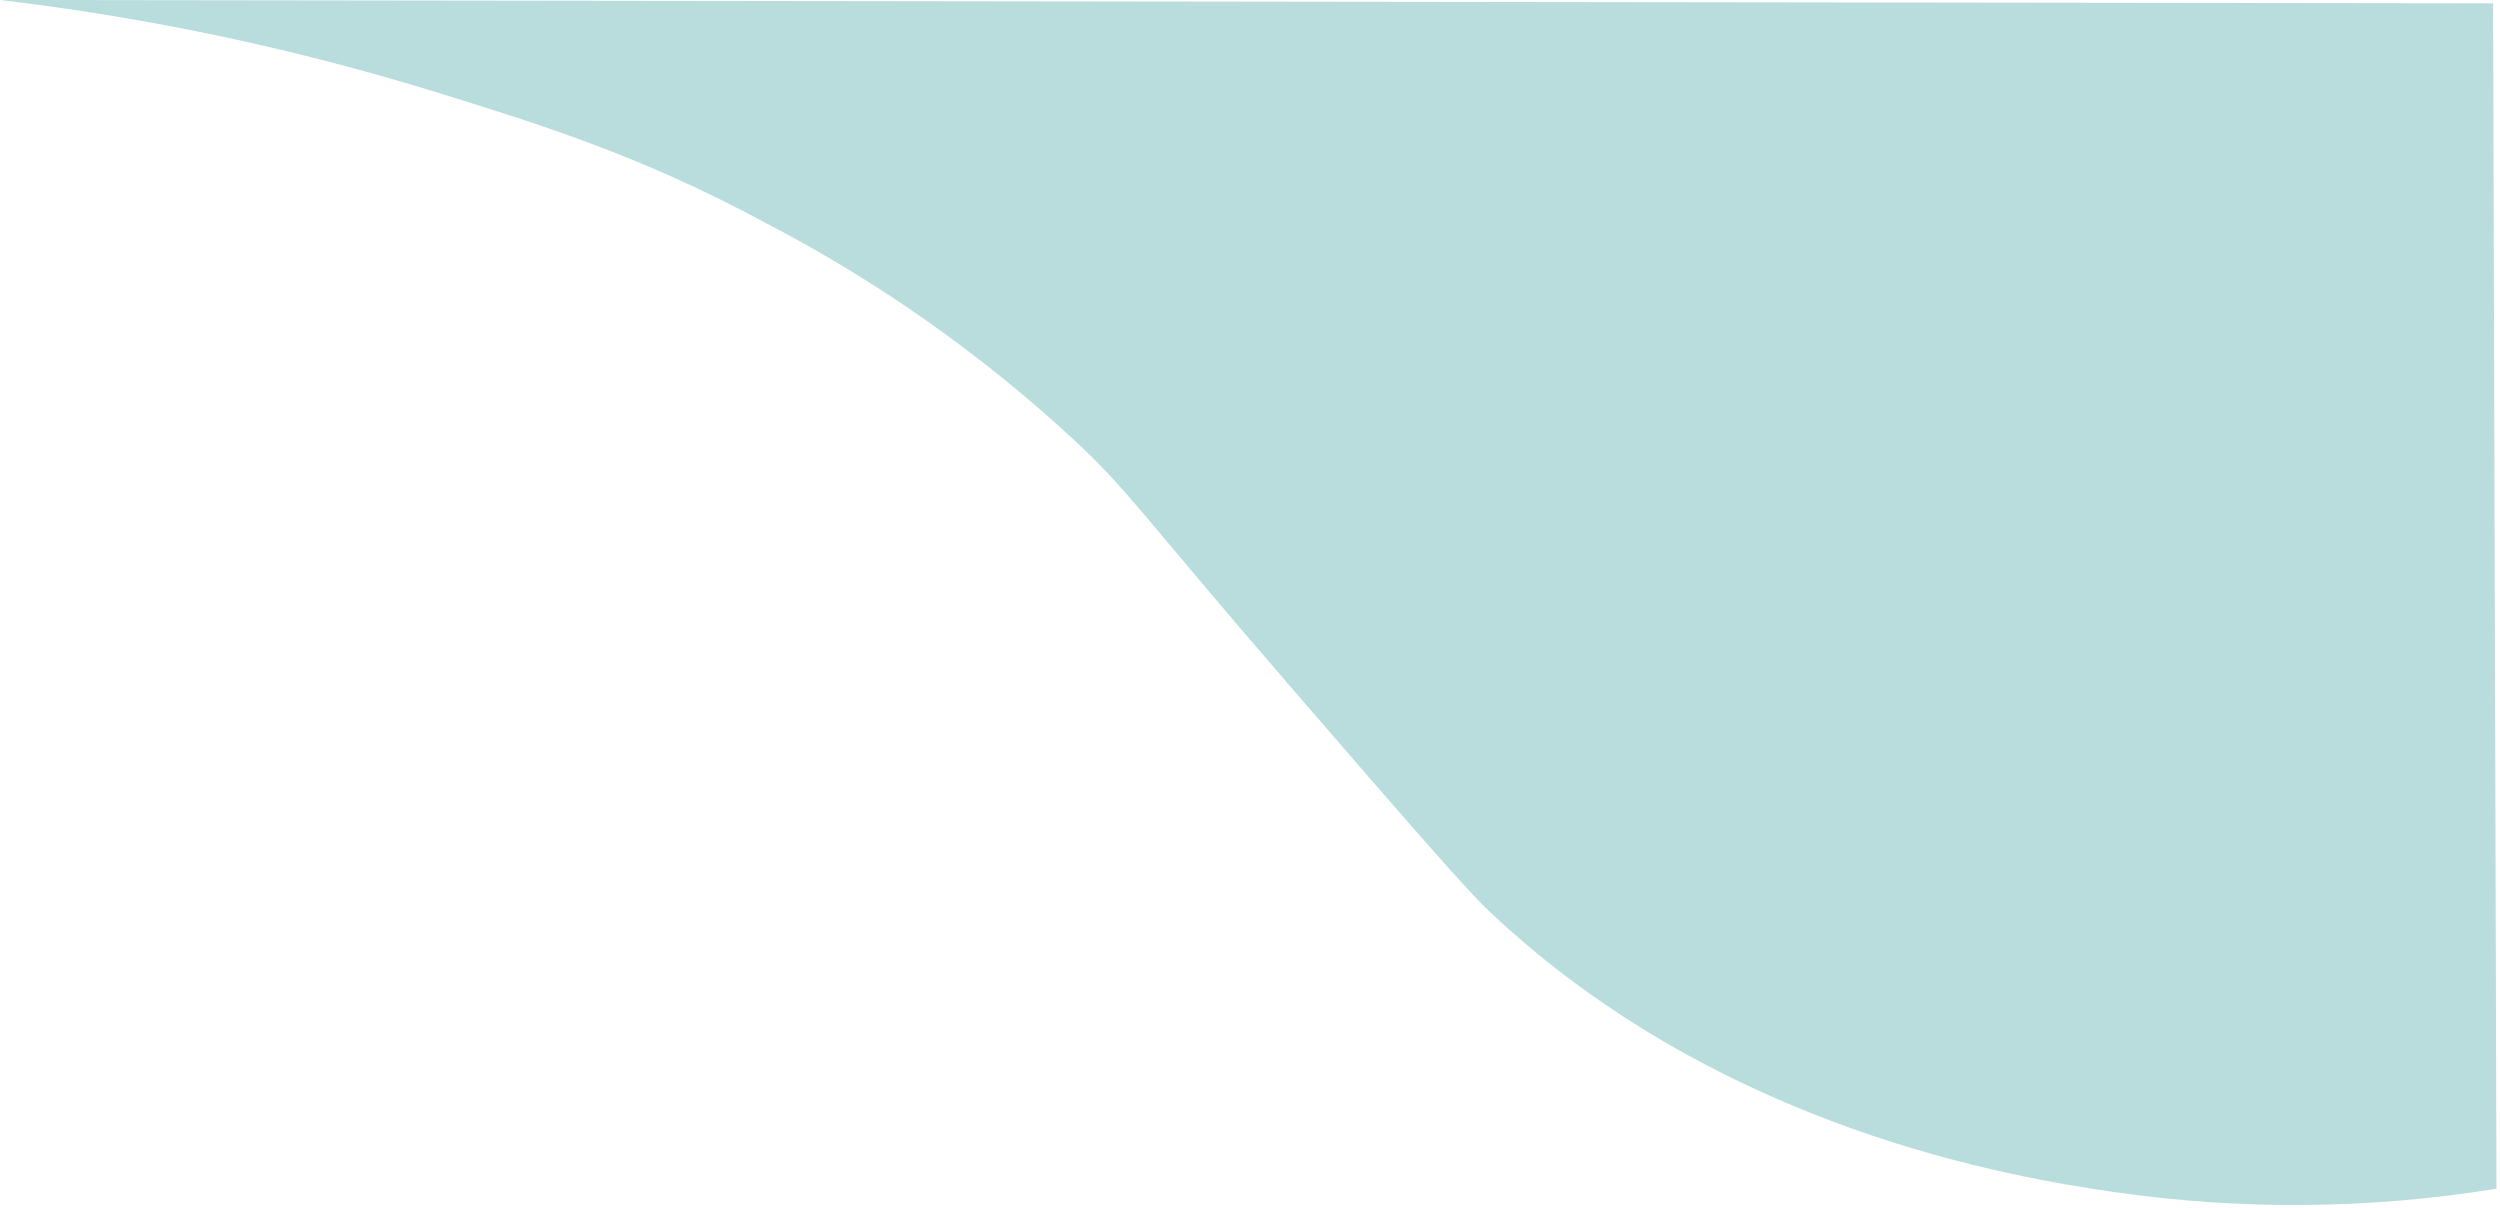 <svg width="501" height="242" viewBox="0 0 501 242" fill="none" xmlns="http://www.w3.org/2000/svg">
<path d="M87.33 18.443C107.297 24.651 127.958 30.925 153.326 44.617C175.712 56.239 196.445 70.8 214.975 87.913C226.471 98.647 227.524 101.605 258.27 137.214C281.845 164.464 293.654 178.089 298.271 182.458C344.815 226.605 404.29 236.062 423.54 238.863C449.008 242.565 474.892 242.346 500.293 238.213L499.62 0.672L0 0C29.608 3.492 58.838 9.665 87.33 18.443Z" fill="#9CCDCD" fill-opacity="0.7"/>
</svg>
